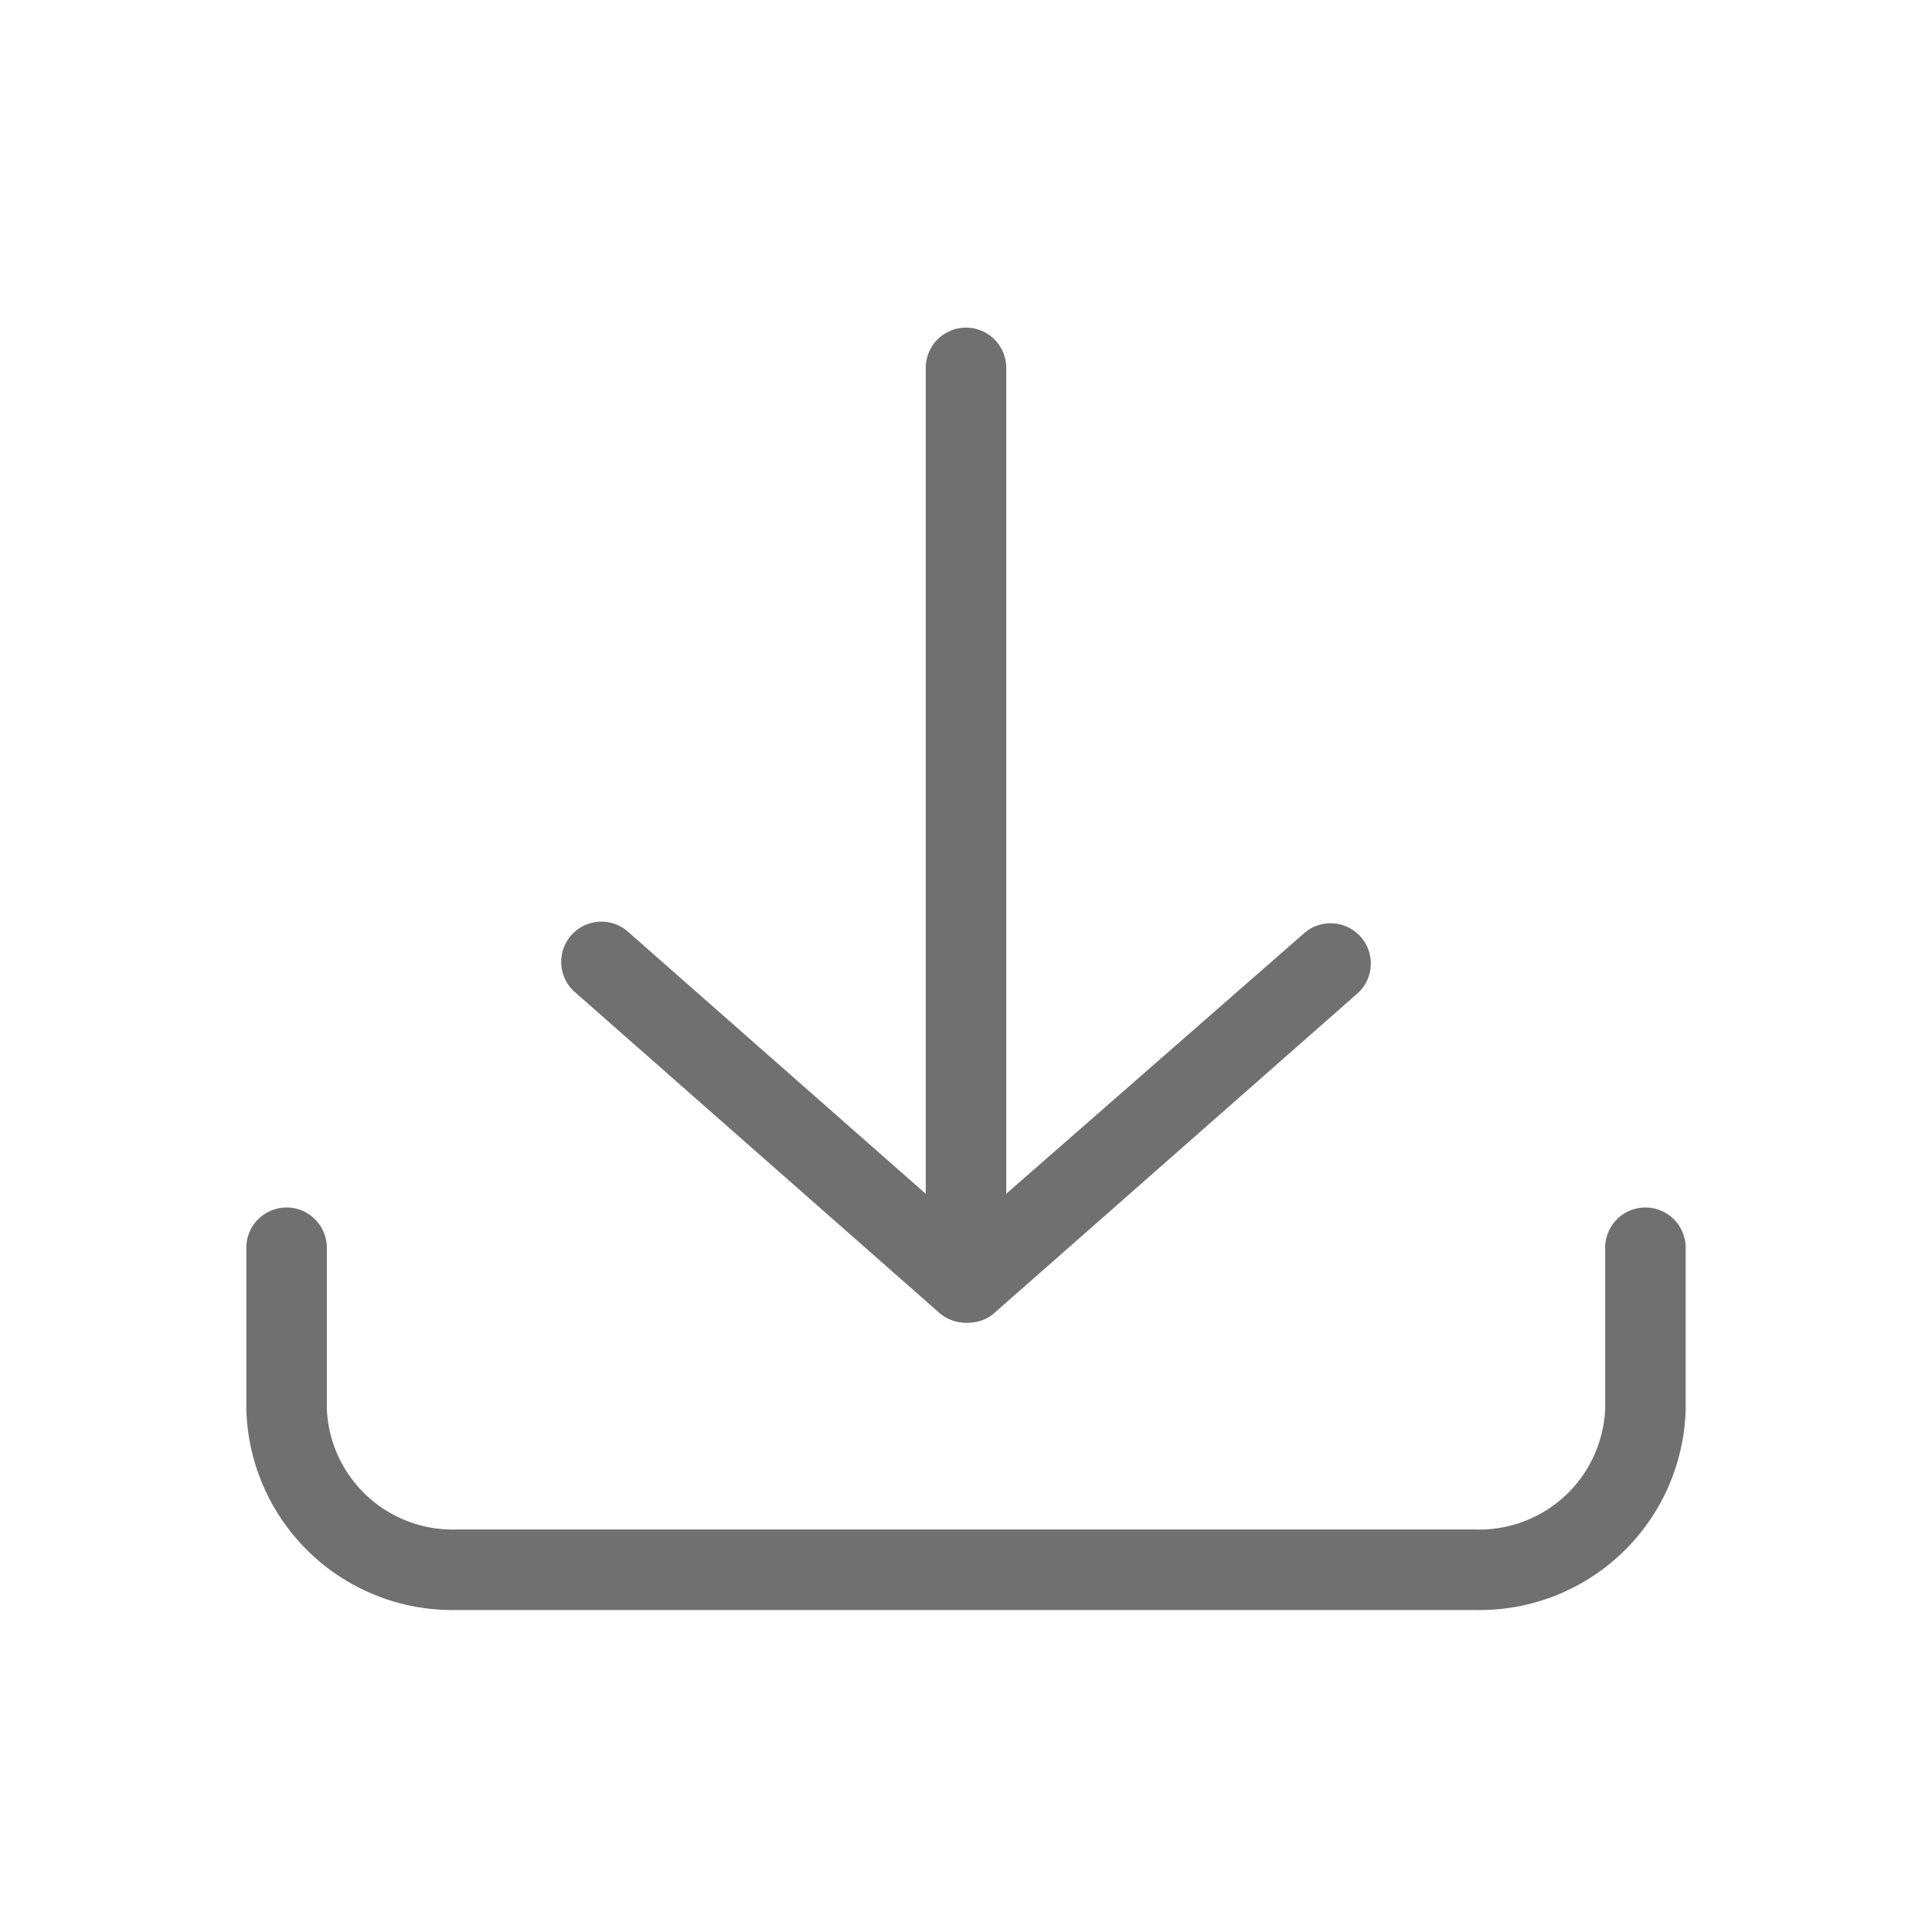<svg t="1594090714013" class="icon" viewBox="0 0 1024 1024" version="1.1" xmlns="http://www.w3.org/2000/svg" p-id="5742" width="25" height="25">
    <path d="M782.08 853.333H241.92a109.227 109.227 0 0 1-111.36-106.667v-85.333a21.333 21.333 0 1 1 42.667 0v85.333a66.773 66.773 0 0 0 68.693 64h540.16a66.773 66.773 0 0 0 68.693-64v-85.333a21.333 21.333 0 1 1 42.667 0v85.333a109.227 109.227 0 0 1-111.36 106.667z" fill="#707070" p-id="5743" />
    <path d="M512 701.013a21.333 21.333 0 0 1-14.08-5.12l-193.92-170.667a21.333 21.333 0 0 1 28.16-32L490.667 632.747V194.987a21.333 21.333 0 0 1 42.667 0v484.693a21.333 21.333 0 0 1-21.333 21.333z" fill="#707070" p-id="5744" />
    <path d="M512 701.013a21.333 21.333 0 0 1-16-7.253 21.333 21.333 0 0 1 1.92-30.08l193.92-169.6a21.333 21.333 0 0 1 28.16 32l-193.92 170.667a21.333 21.333 0 0 1-14.08 4.267z" fill="#707070" p-id="5745" />
</svg>